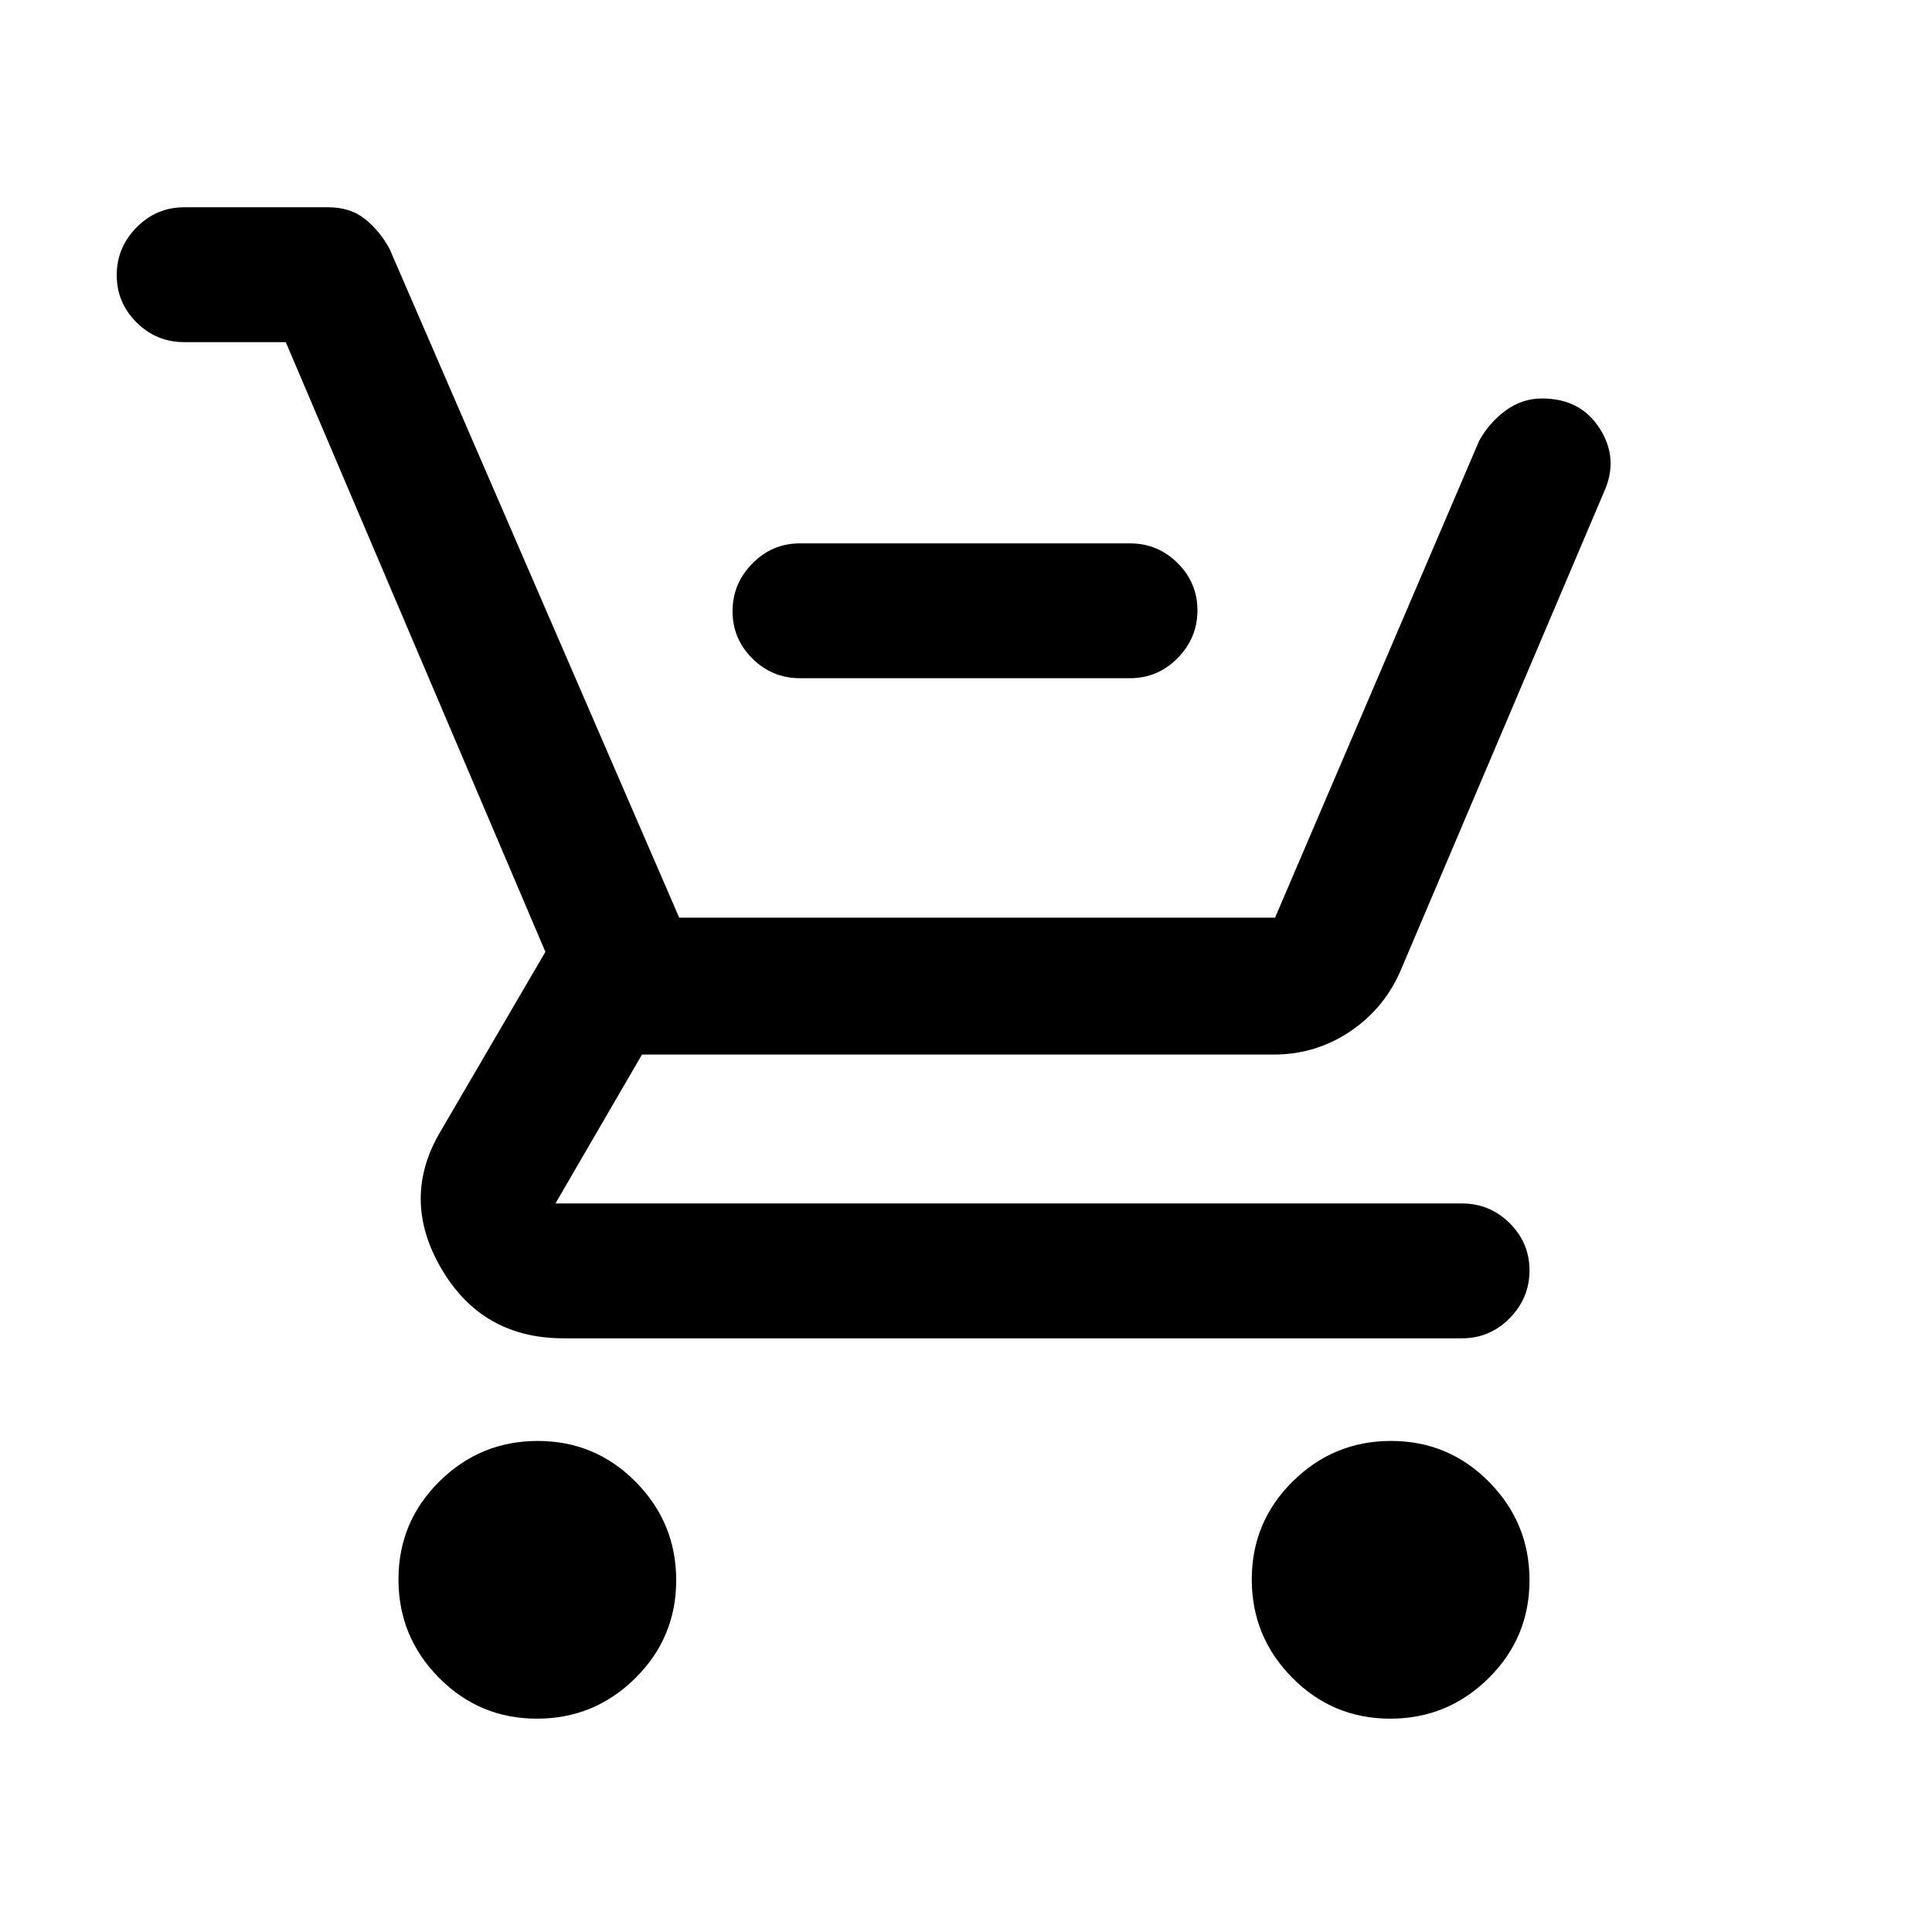 <svg xmlns="http://www.w3.org/2000/svg" height="20" viewBox="0 -960 960 960" width="20"><path d="M397.5-623q-13.8 0-23.65-9.79-9.85-9.79-9.85-23.5t9.85-23.71q9.85-10 23.65-10h164q13.8 0 23.65 9.79 9.85 9.79 9.85 23.5T585.15-633q-9.85 10-23.65 10h-164ZM266.79-106q-28.55 0-48.67-20.33T198-175.21q0-28.55 20.33-48.67T267.21-244q28.55 0 48.67 20.33T336-174.79q0 28.55-20.33 48.67T266.79-106Zm424 0q-28.55 0-48.67-20.33T622-175.21q0-28.55 20.33-48.67T691.21-244q28.55 0 48.67 20.33T760-174.79q0 28.55-20.33 48.67T690.79-106ZM142-790H91.5q-13.8 0-23.65-9.79-9.85-9.79-9.85-23.5T67.85-847q9.85-10 23.65-10h71.71q10.79 0 18.04 5.75t12.25 14.75l144 332.5h296.06L735-741q5-9 13.15-15t18.11-6q19.12 0 28.68 15 9.56 15 2.06 31.5L696.5-479q-8 19.5-25.25 31.25T633-436H319l-43 74h450.5q13.8 0 23.65 9.79 9.85 9.79 9.85 23.5T750.15-305q-9.85 10-23.65 10H280q-40.53 0-60.77-34.75Q199-364.5 219-398l52-89.02L142-790Z"/></svg>